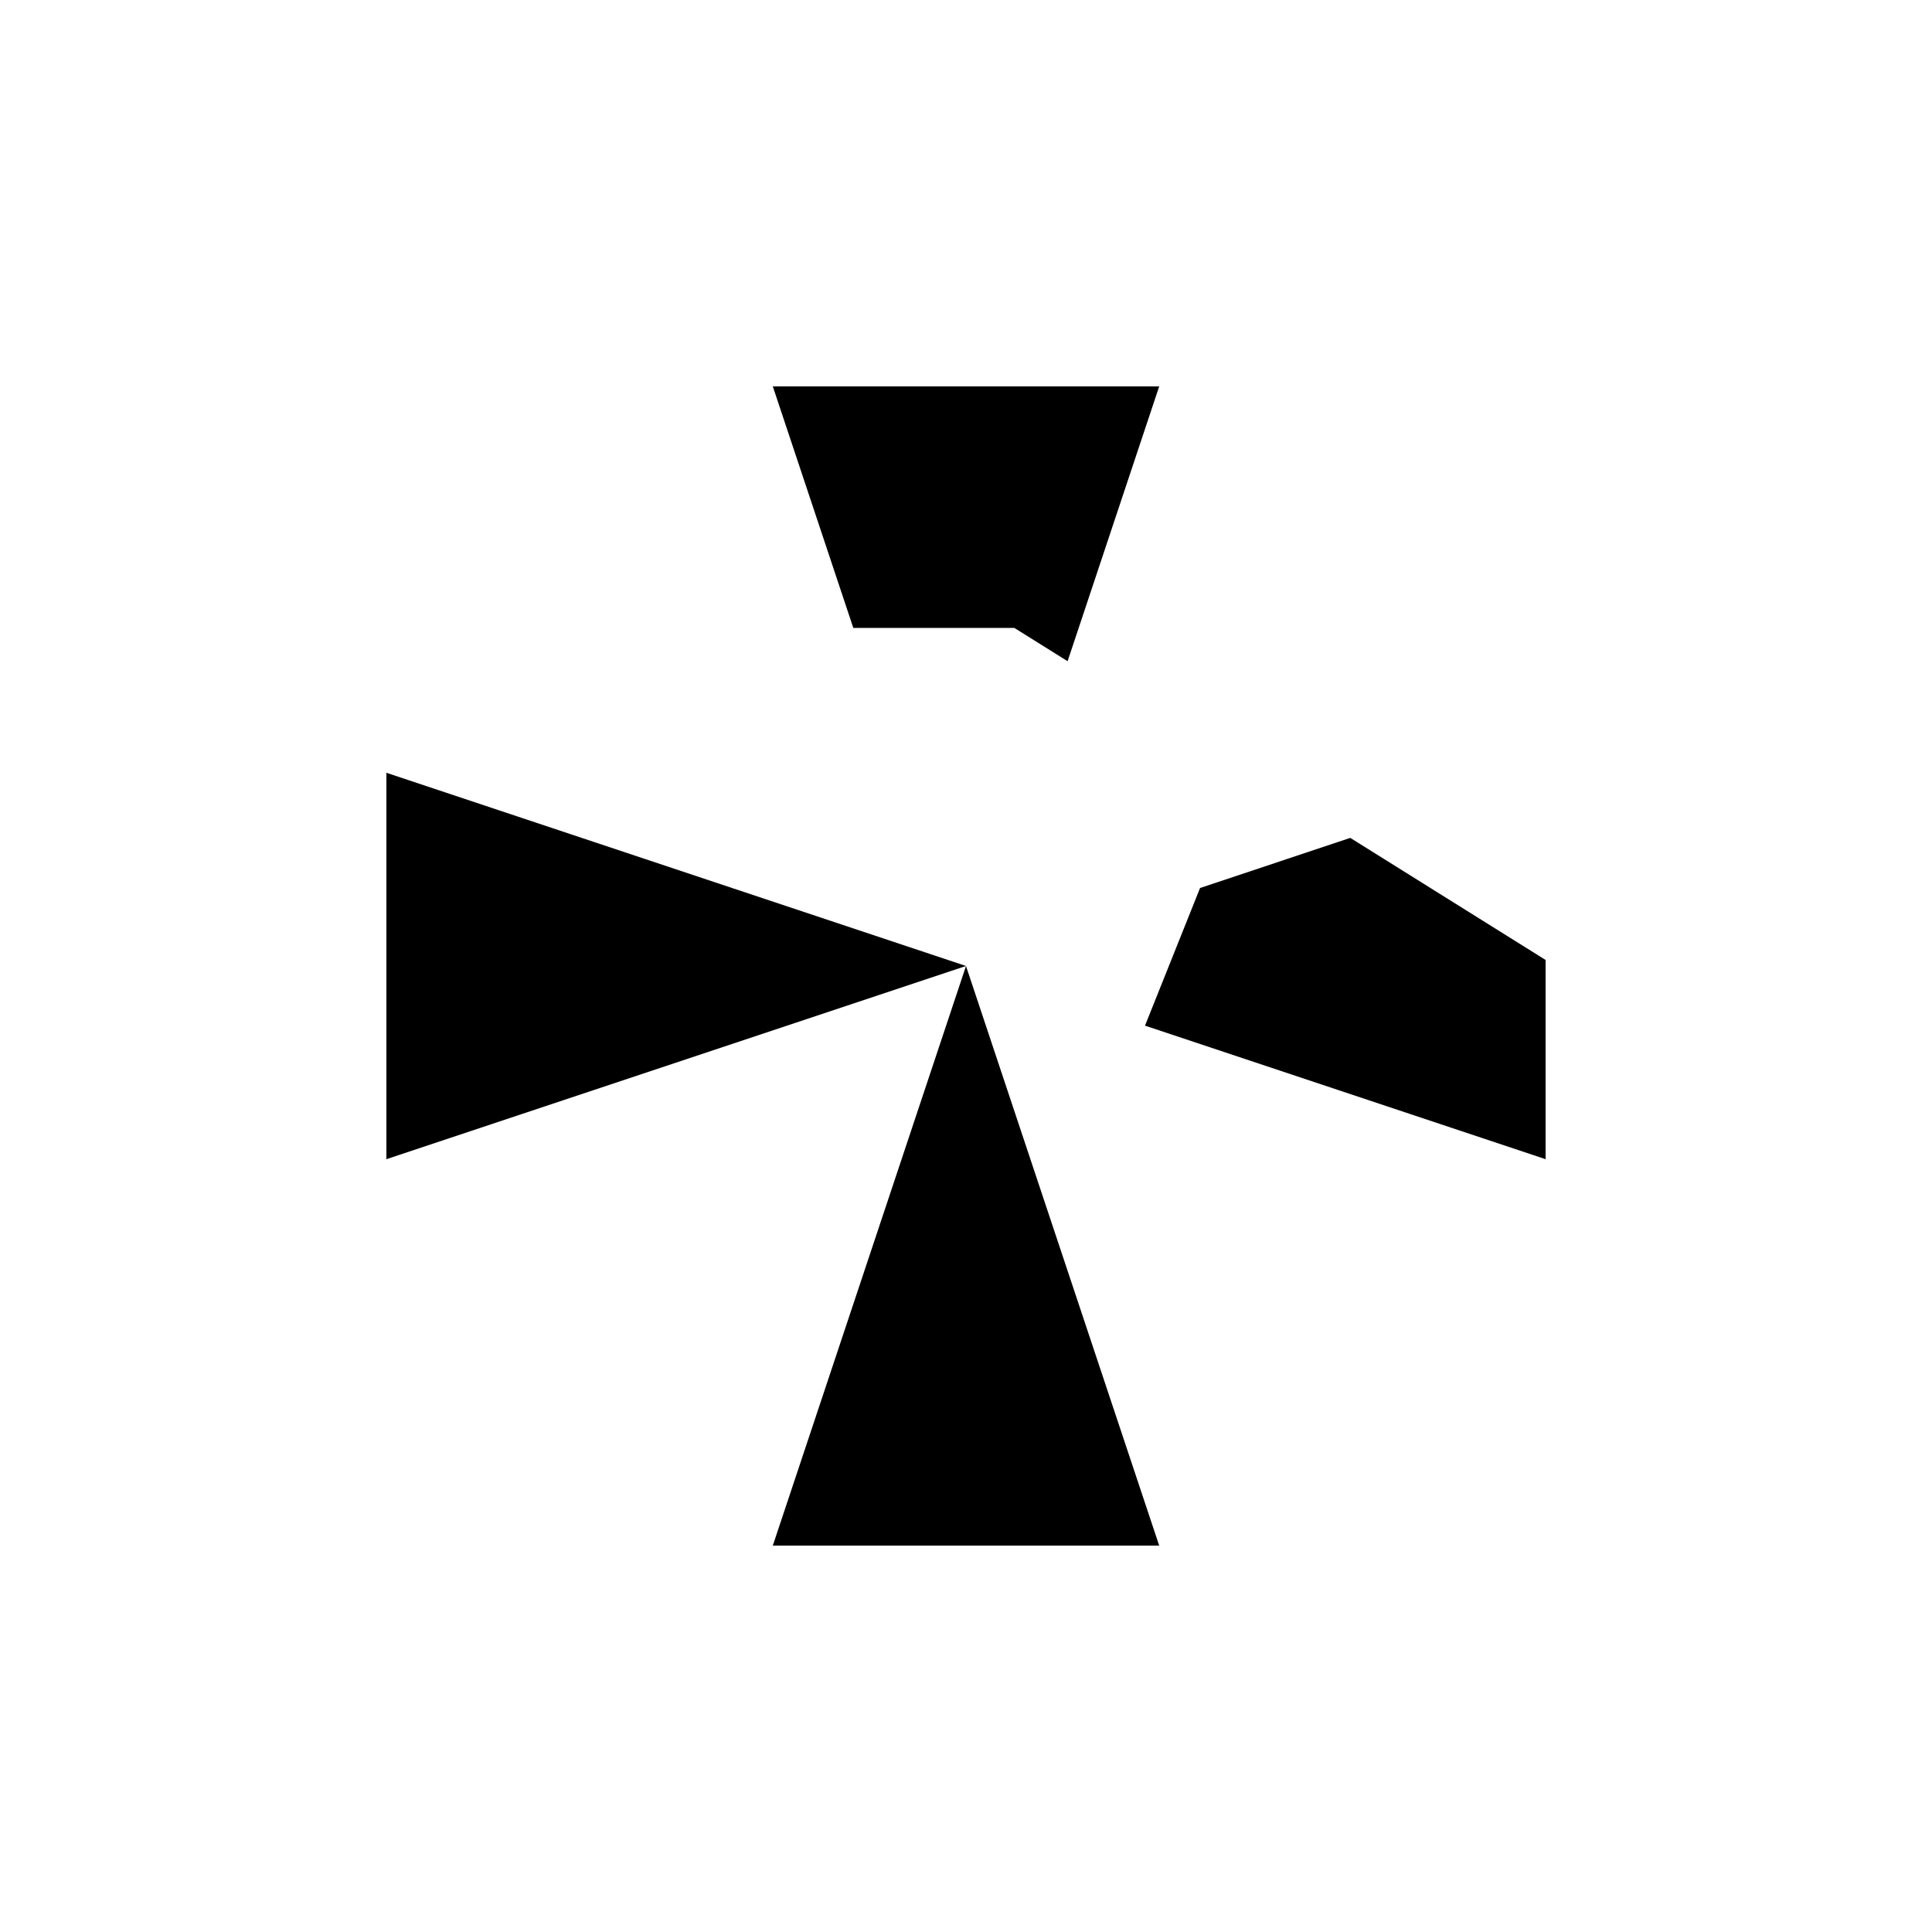 <svg xmlns="http://www.w3.org/2000/svg" viewBox="-100 -100 500 500"><path style="fill:#000000" d="M 0 100 L 150 150 L 0 200 L 0 100 M 100 0 L 200 0 L 179.167 62.5 L 176.293 71.121 L 162.5 62.5 L 179.167 62.5 L 120.833 62.5 L 100 0 M 100 300 L 150 150 L 200 300 L 100 300 M 196.324 165.441 L 210.577 129.808 L 249.457 116.848 L 300 148.438 L 300 200 L 196.324 165.441"/></svg>
